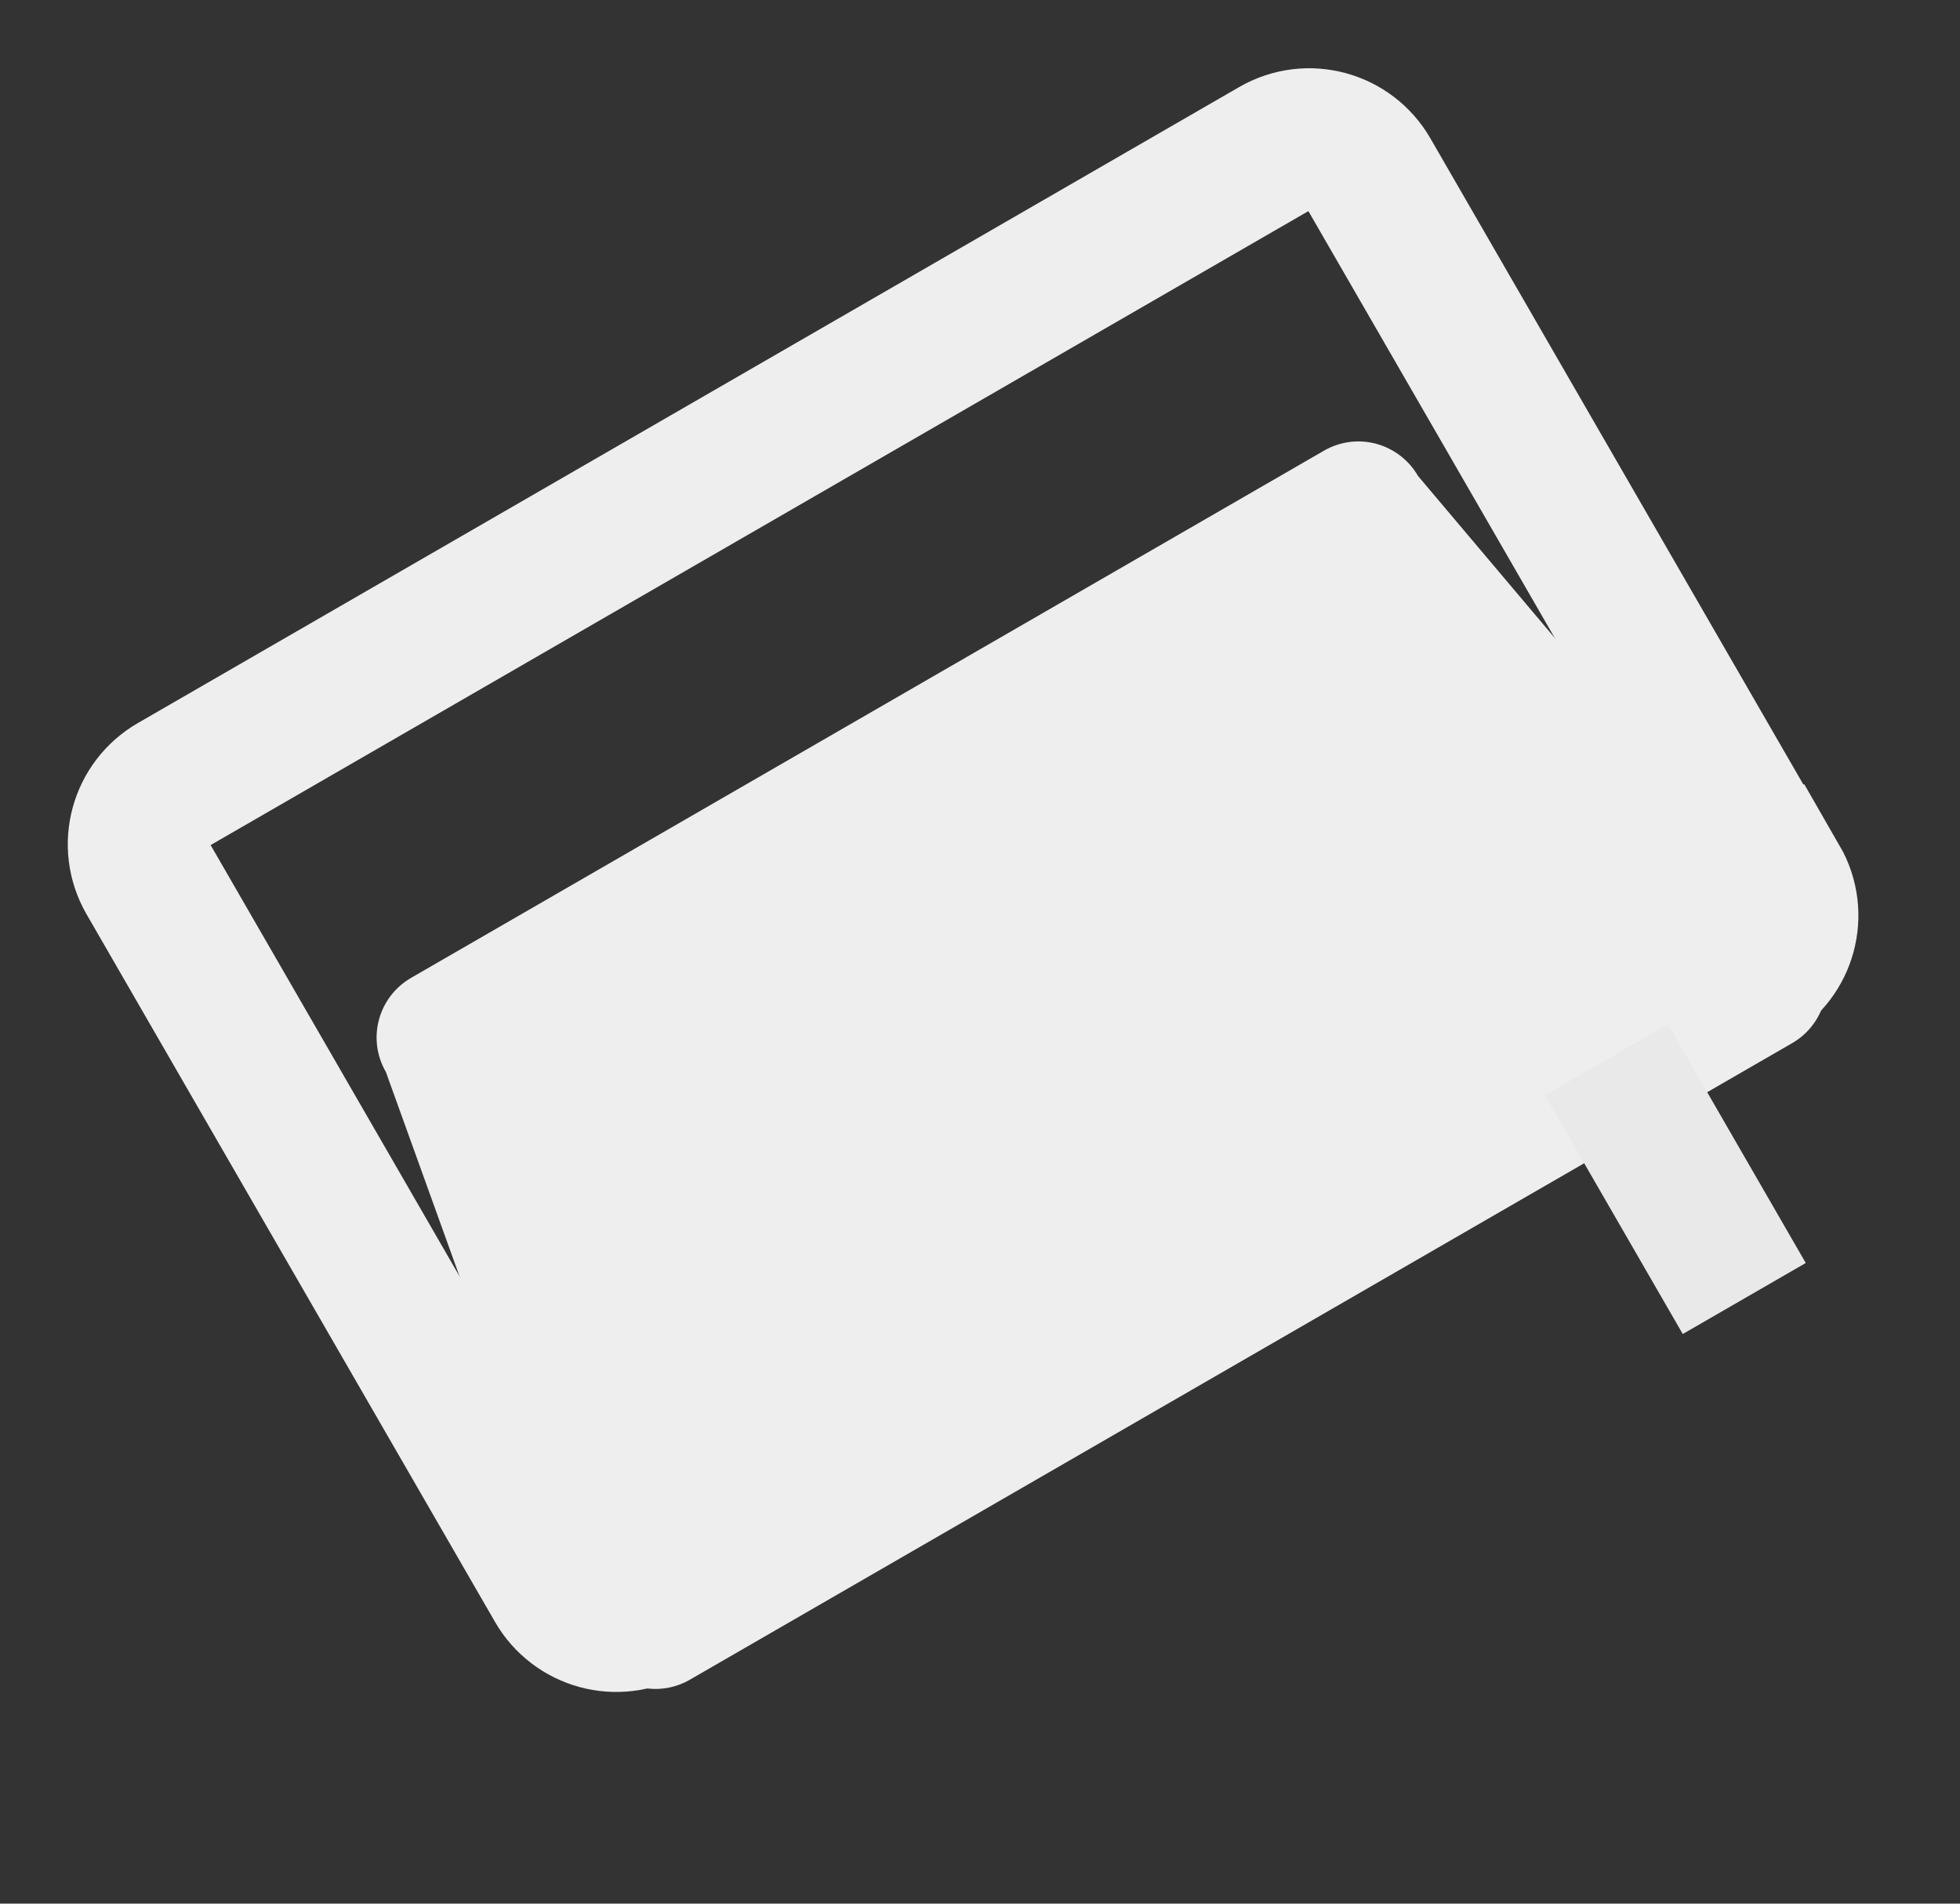 <svg width="69" height="67" viewBox="0 0 69 67" fill="none" xmlns="http://www.w3.org/2000/svg">
<rect x="0" y="0" width="69" height="67" fill="#333333" stroke="none"/>
<path d="M63.978 33.401C64.657 34.578 64.239 36.052 63.09 36.715L24.289 59.117C23.112 59.796 21.638 59.378 20.974 58.229L13.585 37.73C12.905 36.553 13.324 35.079 14.473 34.416L46.606 15.864C47.783 15.184 49.257 15.603 49.92 16.752L63.978 33.401Z" fill="#EEEEEE"/>
<path d="M62.596 31.007C63.275 32.184 62.857 33.658 61.708 34.321L22.907 56.723C21.73 57.402 20.256 56.984 19.592 55.835L5.213 30.929C4.534 29.753 4.953 28.278 6.101 27.615L44.874 5.229C46.051 4.55 47.526 4.969 48.189 6.117L62.568 31.023L62.596 31.007Z" stroke="#EEEEEE" stroke-width="5" stroke-miterlimit="10"/>
<path d="M56.553 37.297L61.405 45.702" stroke="#E9E9E9" stroke-width="5" stroke-miterlimit="10"/>
</svg>

